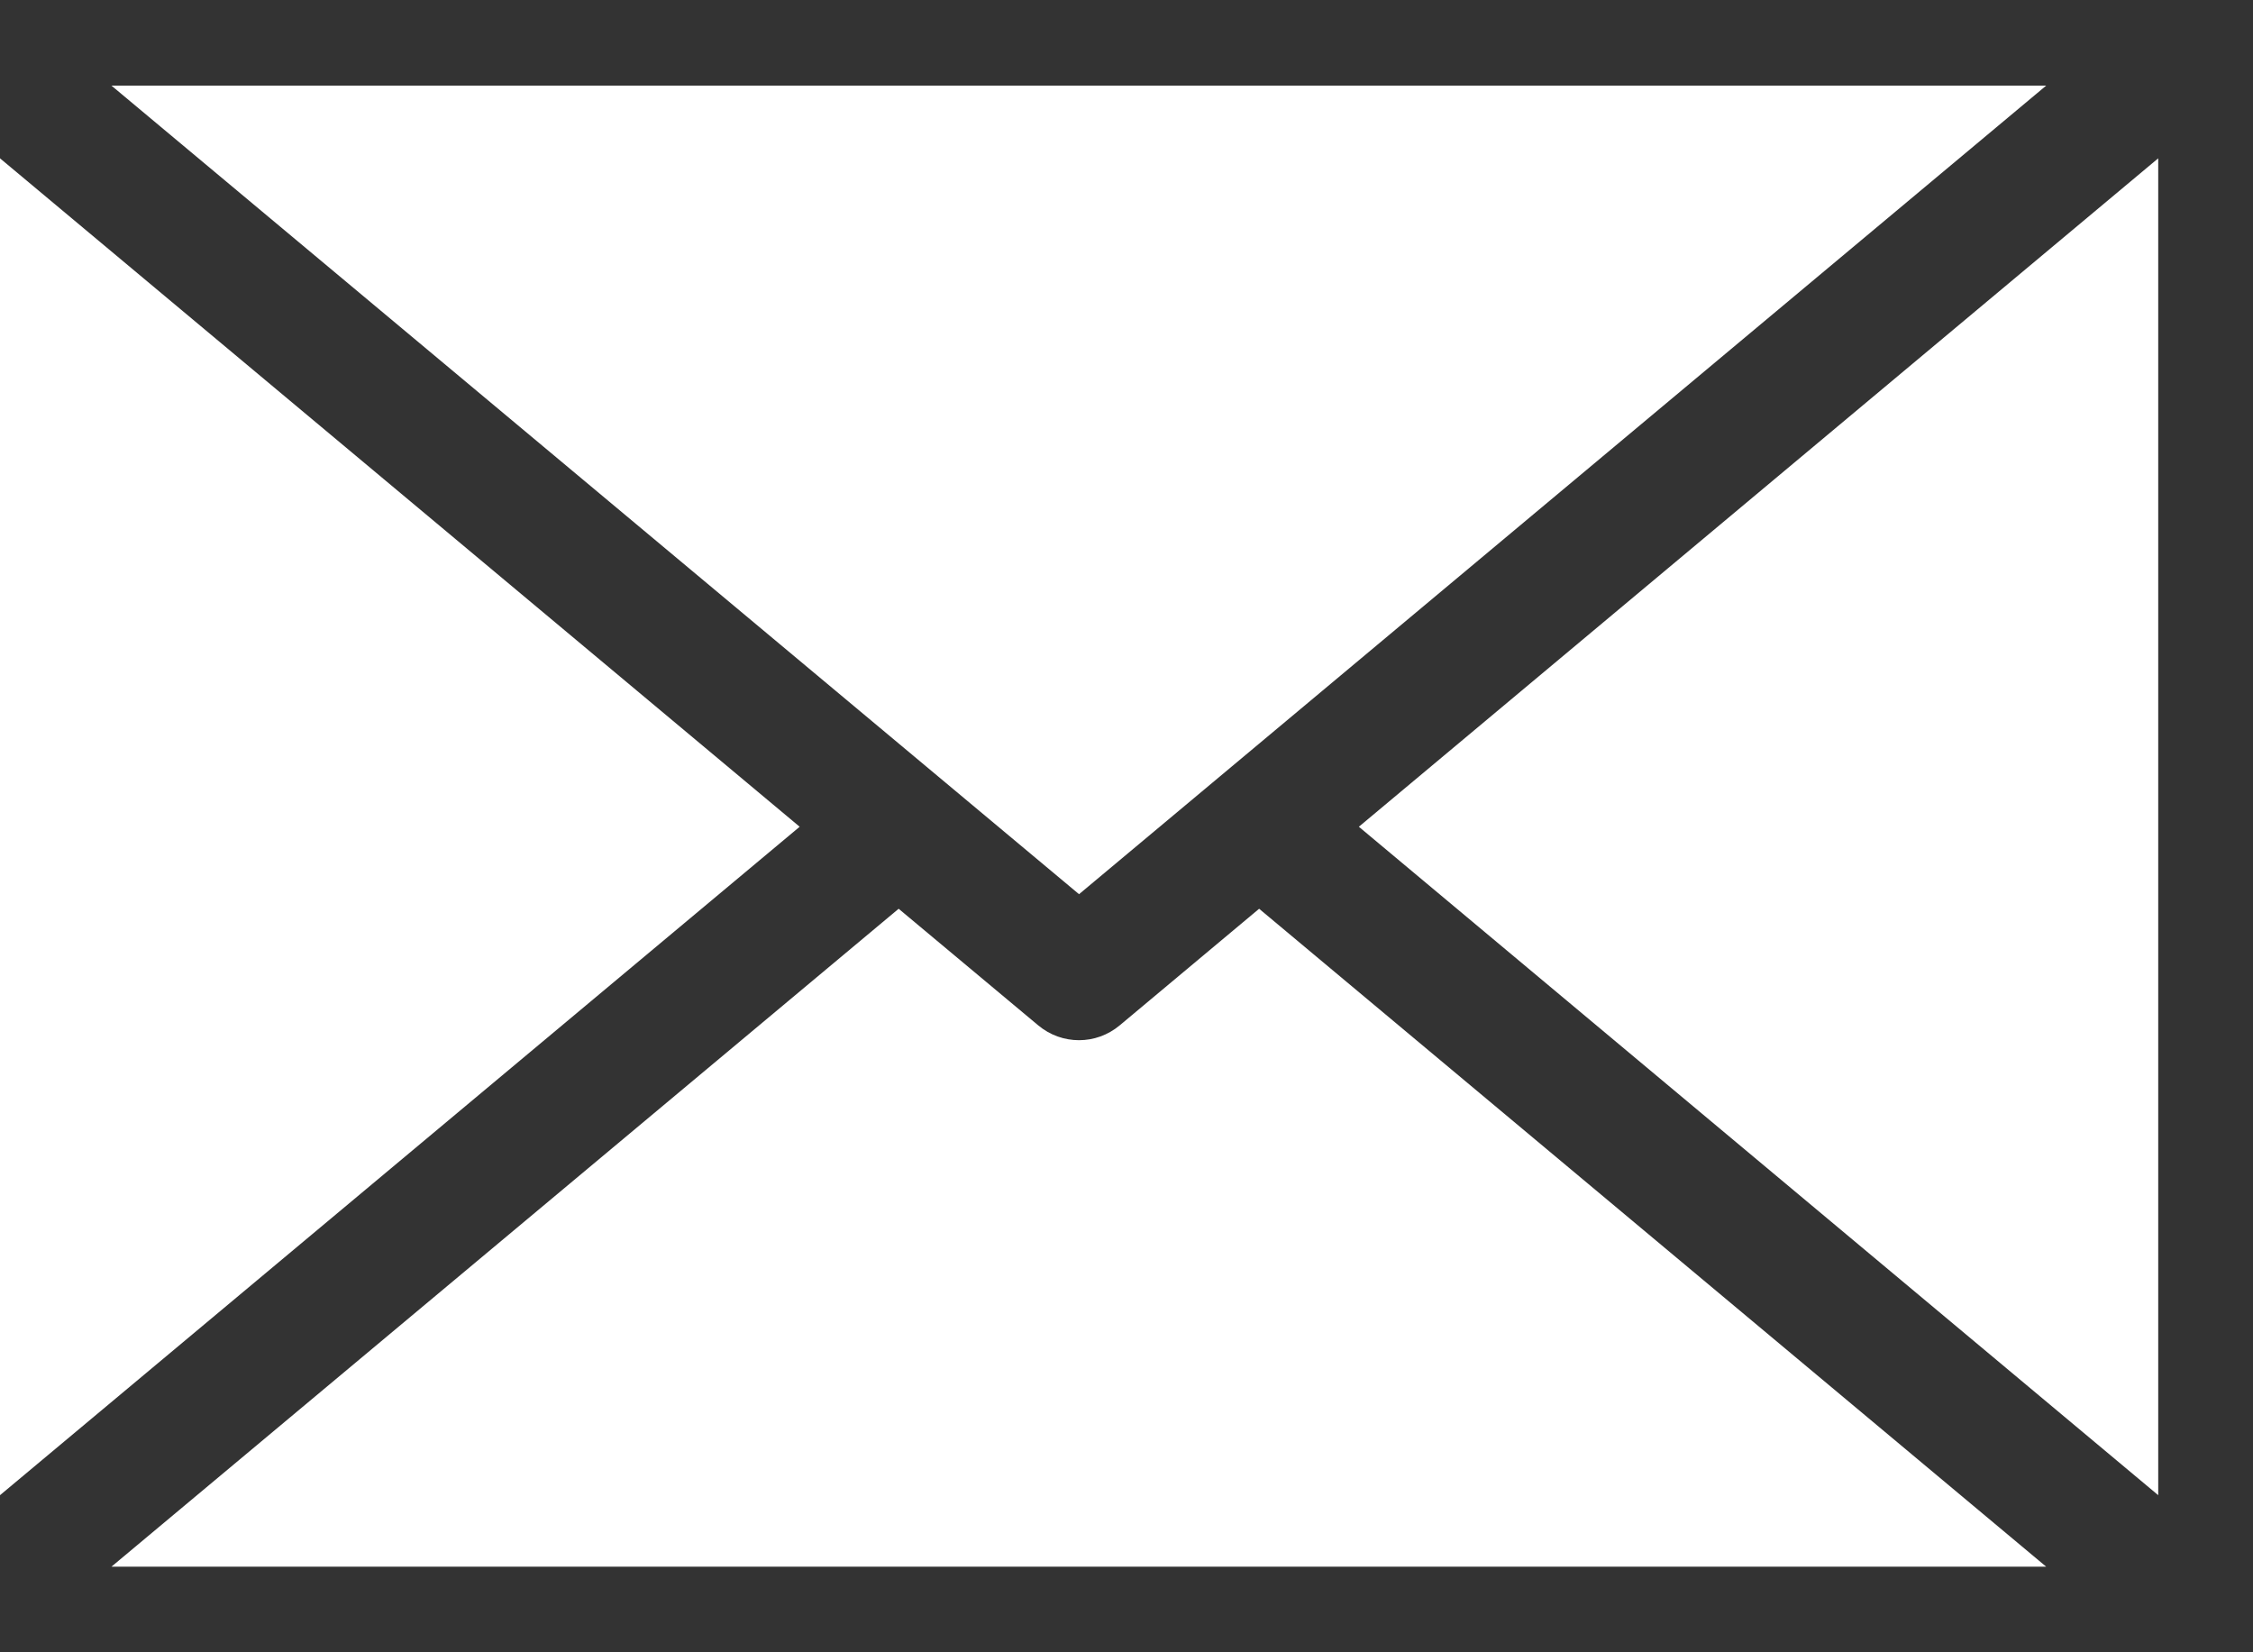 <svg width="15" height="11" viewBox="0 0 15 11" fill="none" xmlns="http://www.w3.org/2000/svg">
<rect x="0" y="0" width="15" height="11" fill="#333333" stroke="none"/>
<path d="M0.742 0.57L7.184 5.953L13.623 0.57H0.742Z" fill="white"/>
<path d="M14.369 9.954V1.054L9.047 5.504L14.369 9.954Z" fill="white"/>
<path d="M7.184 6.925C7.087 6.925 6.991 6.892 6.912 6.826L5.983 6.05L0.742 10.43H13.623L8.383 6.05L7.455 6.826C7.376 6.892 7.28 6.925 7.184 6.925Z" fill="white"/>
<path d="M0 9.954L5.324 5.504L0 1.054V9.954Z" fill="white"/>
</svg>
